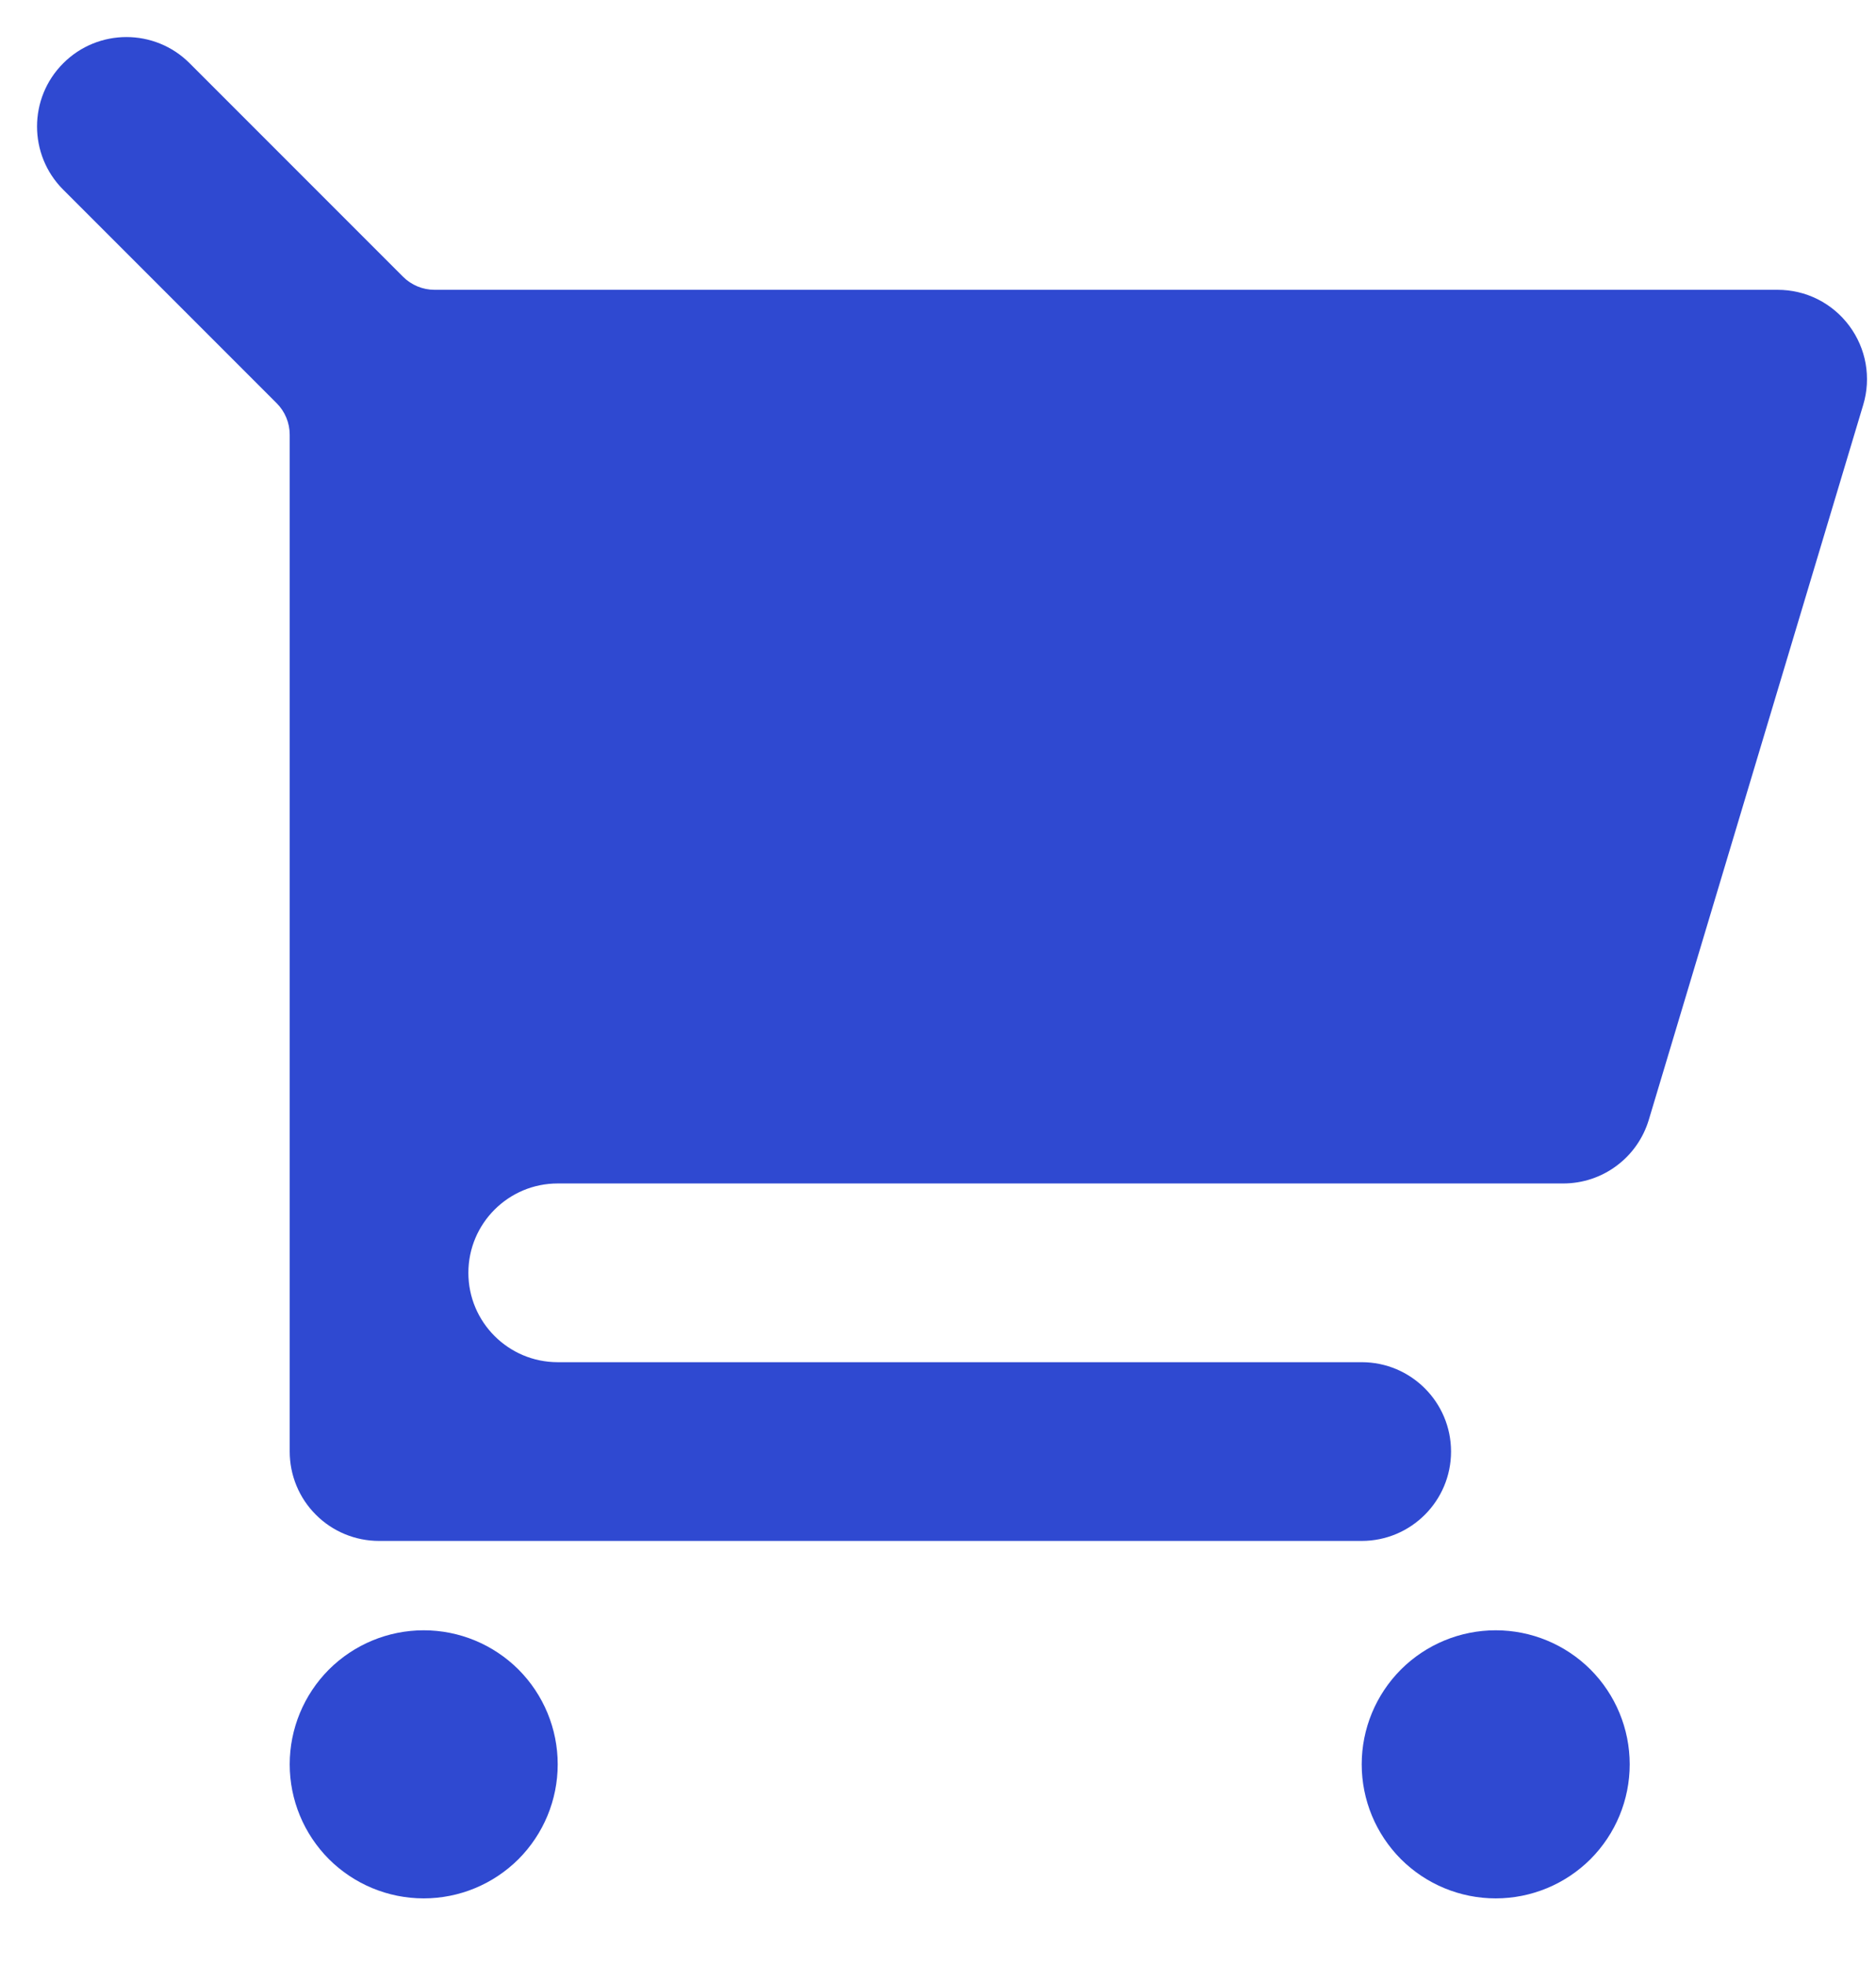 <svg width="21" height="22" viewBox="0 0 21 22" fill="none" xmlns="http://www.w3.org/2000/svg">
<path d="M3.243 4.864C3.243 4.732 3.19 4.604 3.096 4.511L0.707 2.122C0.317 1.732 0.317 1.098 0.708 0.708C1.098 0.317 1.732 0.317 2.122 0.707L4.511 3.096C4.604 3.19 4.732 3.243 4.864 3.243H19.899C20.055 3.243 20.209 3.279 20.348 3.349C20.487 3.419 20.608 3.521 20.701 3.646C20.794 3.771 20.857 3.916 20.884 4.069C20.911 4.223 20.902 4.381 20.857 4.53L18.457 12.53C18.395 12.736 18.269 12.917 18.096 13.045C17.924 13.174 17.714 13.243 17.499 13.243H6.243C5.691 13.243 5.243 13.691 5.243 14.243C5.243 14.795 5.691 15.243 6.243 15.243H15.243C15.795 15.243 16.243 15.691 16.243 16.243C16.243 16.795 15.795 17.243 15.243 17.243H4.243C3.978 17.243 3.723 17.138 3.536 16.95C3.348 16.763 3.243 16.508 3.243 16.243V4.864ZM4.743 21.243C4.345 21.243 3.964 21.085 3.682 20.804C3.401 20.522 3.243 20.141 3.243 19.743C3.243 19.345 3.401 18.964 3.682 18.682C3.964 18.401 4.345 18.243 4.743 18.243C5.141 18.243 5.522 18.401 5.804 18.682C6.085 18.964 6.243 19.345 6.243 19.743C6.243 20.141 6.085 20.522 5.804 20.804C5.522 21.085 5.141 21.243 4.743 21.243ZM16.743 21.243C16.345 21.243 15.964 21.085 15.682 20.804C15.401 20.522 15.243 20.141 15.243 19.743C15.243 19.345 15.401 18.964 15.682 18.682C15.964 18.401 16.345 18.243 16.743 18.243C17.141 18.243 17.522 18.401 17.804 18.682C18.085 18.964 18.243 19.345 18.243 19.743C18.243 20.141 18.085 20.522 17.804 20.804C17.522 21.085 17.141 21.243 16.743 21.243Z" fill="#2F49D1"/>
</svg>
